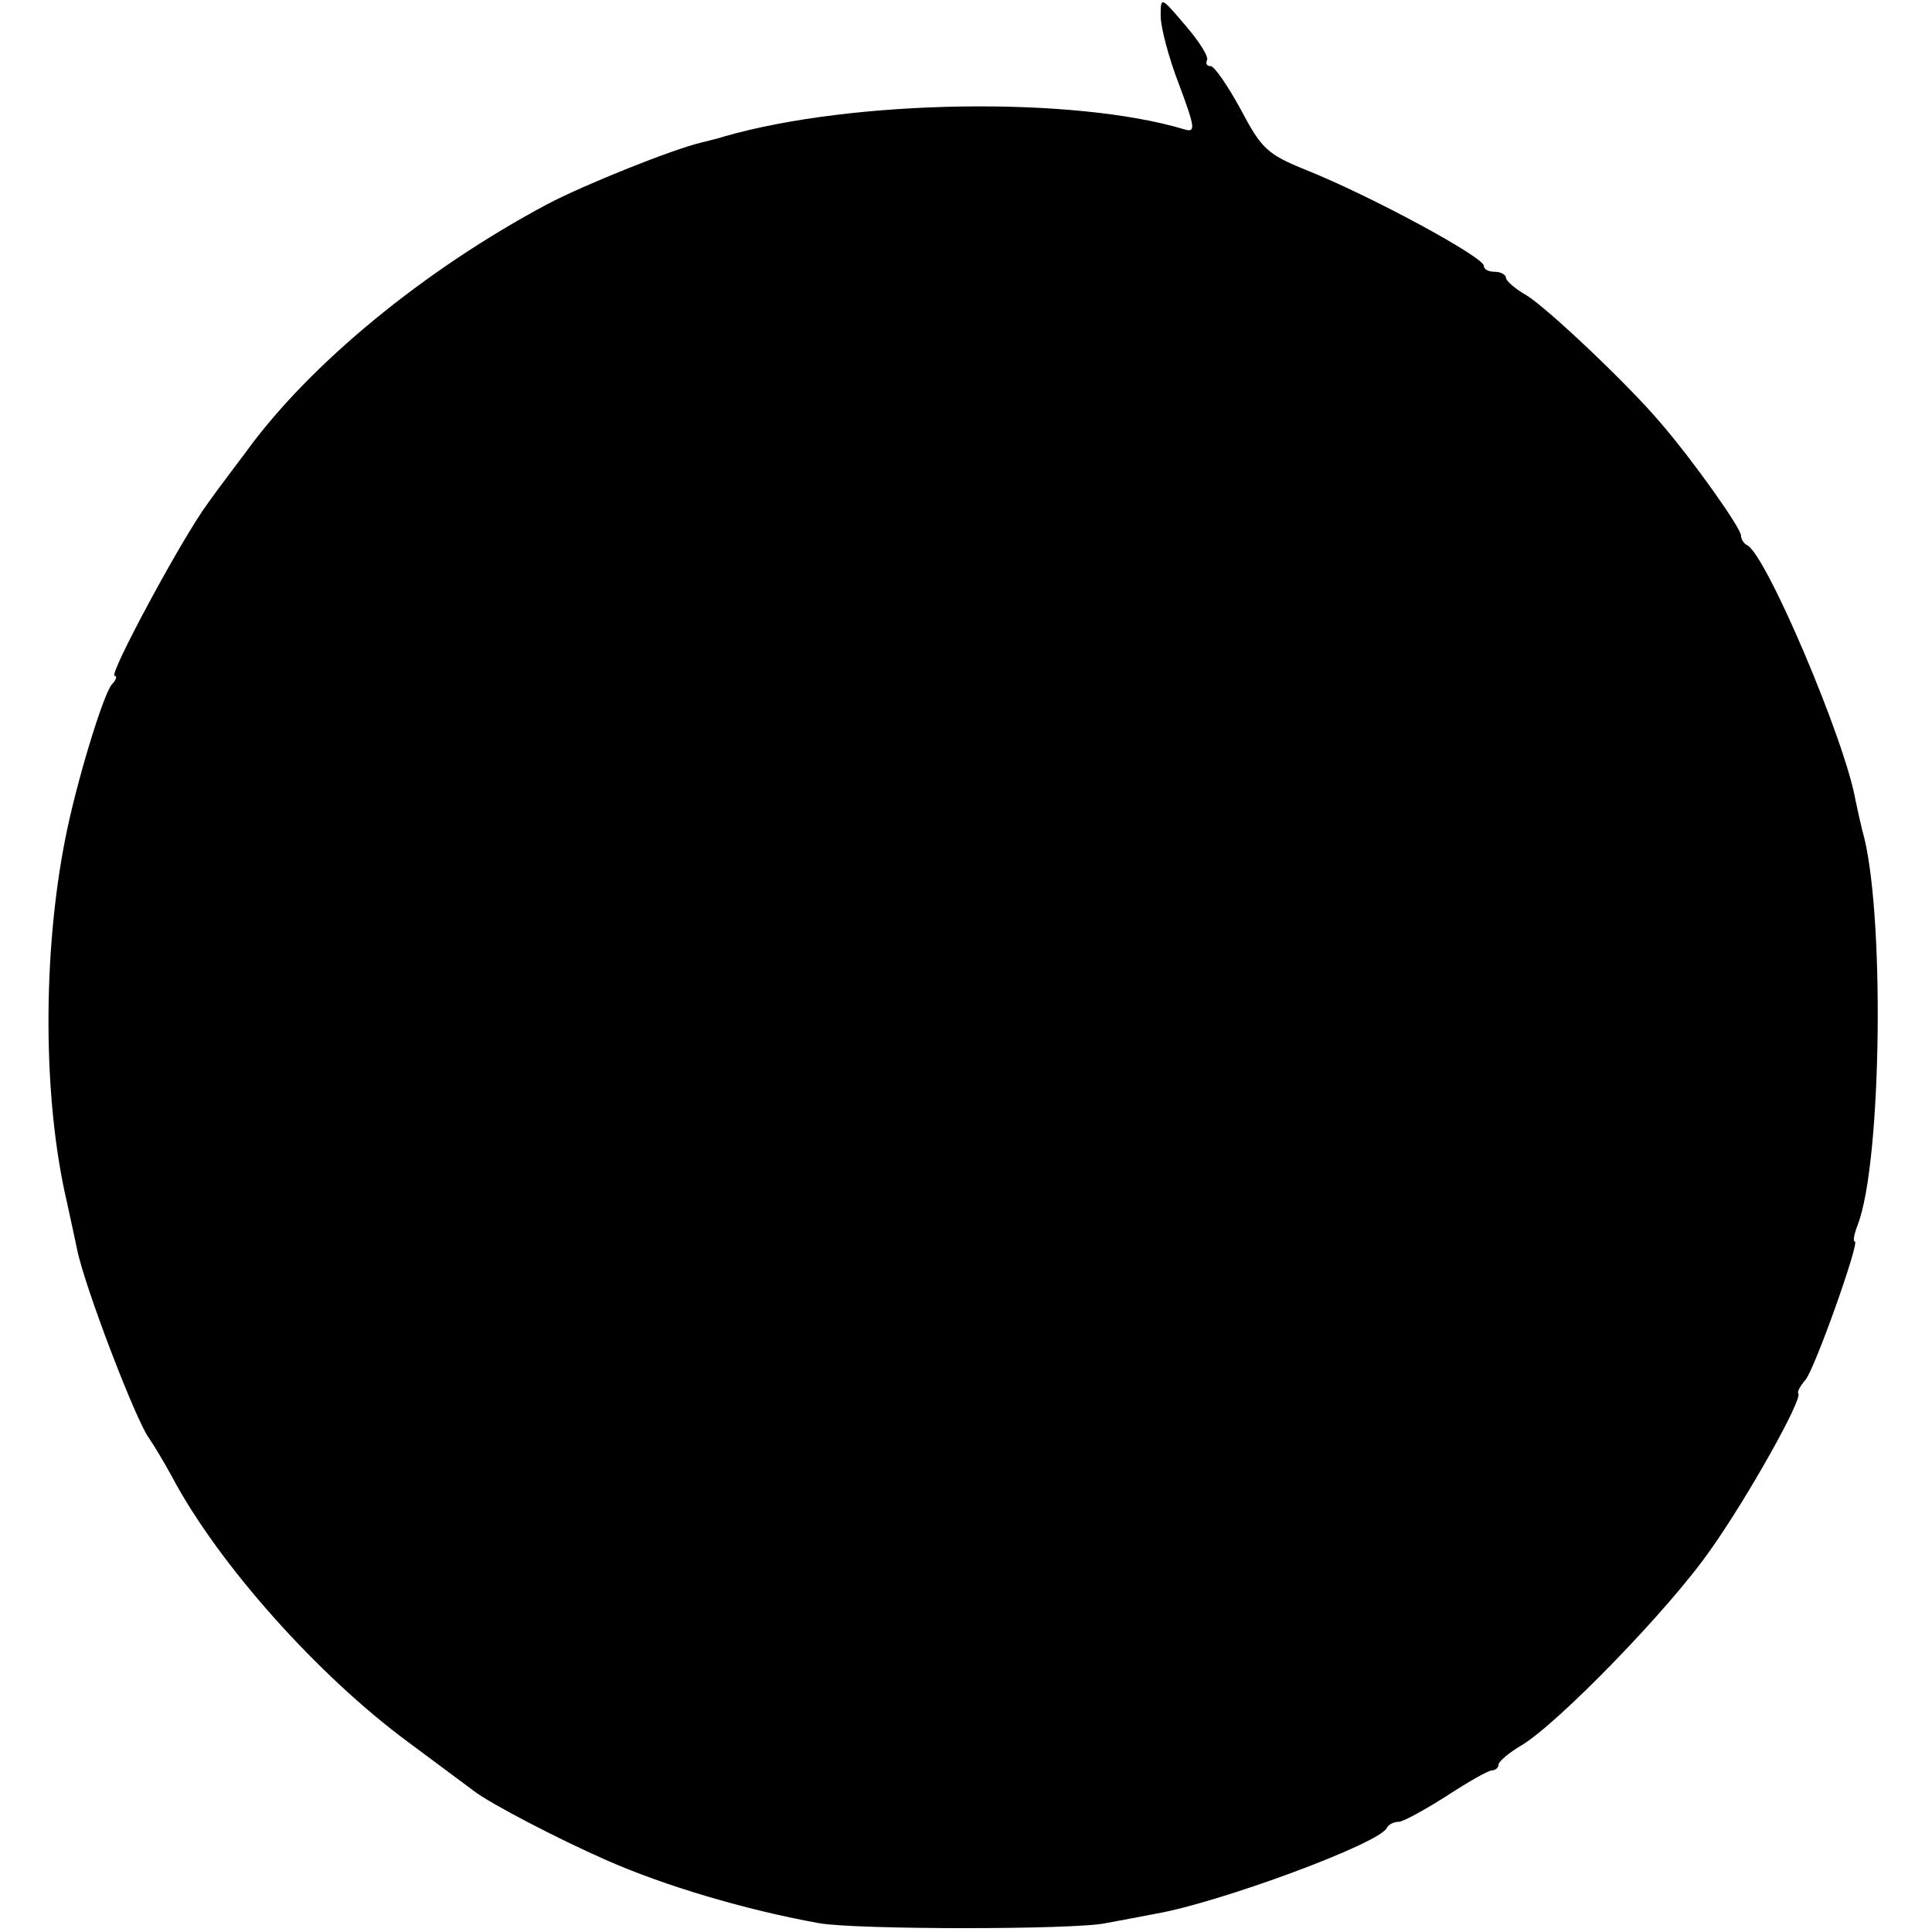<?xml version="1.0" standalone="no"?>
<!DOCTYPE svg PUBLIC "-//W3C//DTD SVG 20010904//EN"
 "http://www.w3.org/TR/2001/REC-SVG-20010904/DTD/svg10.dtd">
<svg version="1.0" xmlns="http://www.w3.org/2000/svg"
 width="263pt" height="263pt" viewBox="0 0 263 263"
 preserveAspectRatio="xMidYMid meet">
<g transform="translate(0,263) scale(0.1,-0.1)"
fill="#000000" stroke="none">
<path d="M1580 2608 c0 -15 11 -57 25 -93 22 -59 23 -66 7 -61 -150 45 -450
41 -627 -10 -5 -2 -19 -5 -30 -8 -39 -9 -161 -58 -210 -84 -167 -89 -323 -217
-410 -337 -11 -15 -35 -46 -52 -70 -35 -47 -136 -235 -127 -235 4 0 2 -6 -4
-12 -12 -15 -48 -133 -63 -209 -31 -156 -31 -354 2 -495 6 -27 12 -56 14 -65
10 -50 80 -233 98 -257 5 -7 19 -30 31 -52 63 -119 199 -271 321 -361 44 -33
85 -63 90 -67 22 -17 114 -65 180 -94 79 -35 190 -68 290 -86 50 -9 350 -9
390 0 17 3 48 9 69 13 86 15 306 96 314 117 2 4 9 8 16 8 6 0 35 16 65 35 29
19 57 35 62 35 5 0 9 4 9 8 0 4 14 16 31 26 49 29 202 186 258 267 49 69 125
204 119 212 -2 2 3 11 10 19 13 16 74 188 67 188 -3 0 -1 10 4 23 33 86 37
432 6 537 -2 8 -6 26 -9 40 -14 82 -123 338 -148 348 -4 2 -8 8 -8 13 0 10
-65 102 -110 154 -44 52 -154 156 -182 173 -16 9 -28 20 -28 24 0 4 -7 8 -15
8 -8 0 -15 3 -15 8 0 12 -153 95 -243 131 -52 21 -60 29 -88 82 -18 33 -36 59
-41 59 -5 0 -7 3 -5 8 3 4 -10 25 -29 47 -34 40 -34 40 -34 13z"/>
</g>
</svg>
